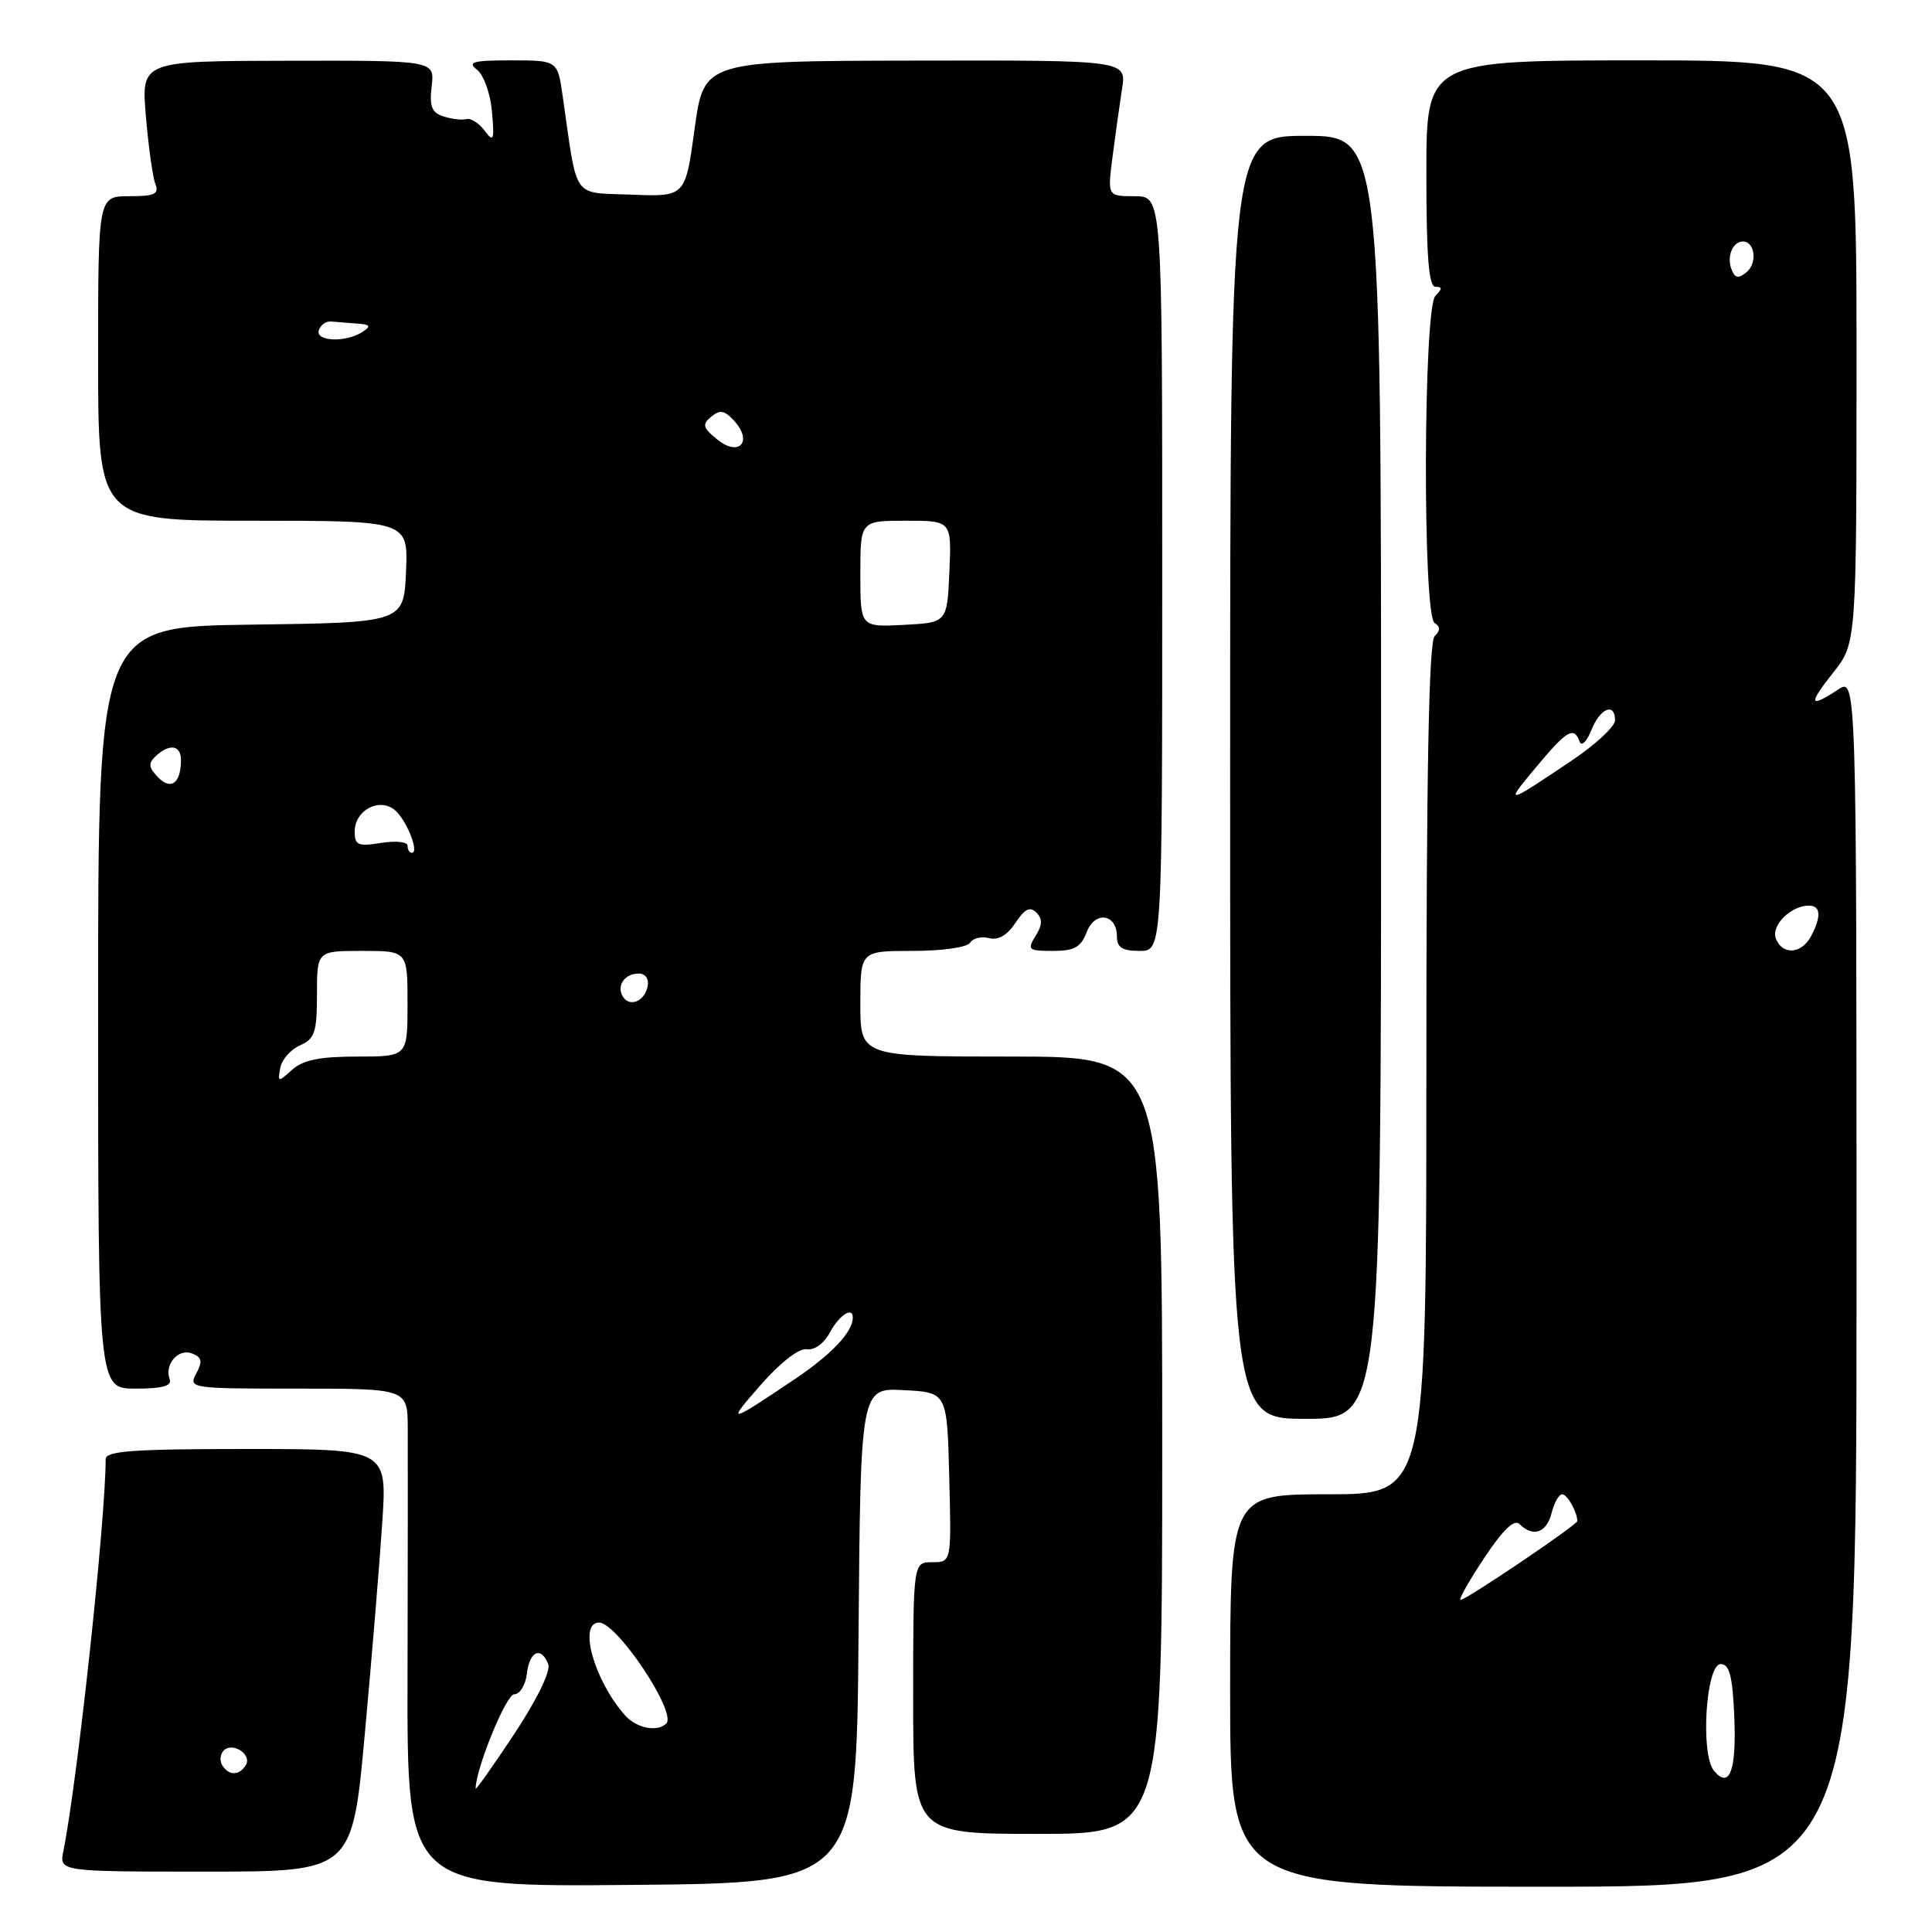 <?xml version="1.0" encoding="UTF-8" standalone="no"?>
<!DOCTYPE svg PUBLIC "-//W3C//DTD SVG 1.1//EN" "http://www.w3.org/Graphics/SVG/1.1/DTD/svg11.dtd" >
<svg xmlns="http://www.w3.org/2000/svg" xmlns:xlink="http://www.w3.org/1999/xlink" version="1.1" viewBox="0 0 256 256">
 <g >
 <path fill="currentColor"
d=" M 113.76 216.70 C 114.03 183.90 114.03 183.90 119.76 184.20 C 125.50 184.50 125.50 184.50 125.78 195.75 C 126.07 207.00 126.07 207.00 123.53 207.00 C 121.00 207.00 121.00 207.00 121.00 225.00 C 121.00 243.00 121.00 243.00 137.50 243.00 C 154.00 243.00 154.00 243.00 154.00 191.50 C 154.00 140.00 154.00 140.00 134.00 140.00 C 114.00 140.00 114.00 140.00 114.00 133.00 C 114.00 126.00 114.00 126.00 120.94 126.00 C 124.86 126.00 128.17 125.53 128.55 124.91 C 128.92 124.31 130.05 124.04 131.07 124.31 C 132.27 124.62 133.48 123.92 134.55 122.29 C 135.77 120.43 136.48 120.08 137.32 120.92 C 138.16 121.76 138.13 122.55 137.22 124.02 C 136.08 125.85 136.25 126.00 139.52 126.00 C 142.36 126.00 143.23 125.51 143.99 123.52 C 145.08 120.65 148.00 121.07 148.00 124.11 C 148.00 125.54 148.72 126.00 151.00 126.00 C 154.00 126.00 154.00 126.00 154.00 76.00 C 154.00 26.00 154.00 26.00 150.37 26.00 C 146.74 26.00 146.74 26.00 147.42 20.75 C 147.79 17.86 148.36 13.81 148.68 11.74 C 149.26 7.98 149.26 7.98 121.27 8.03 C 93.27 8.08 93.27 8.08 92.04 17.08 C 90.81 26.08 90.81 26.08 83.68 25.79 C 75.70 25.47 76.57 26.71 74.56 12.75 C 73.88 8.00 73.88 8.00 67.75 8.00 C 62.66 8.00 61.89 8.21 63.22 9.25 C 64.10 9.94 64.99 12.43 65.19 14.81 C 65.52 18.62 65.41 18.91 64.21 17.31 C 63.47 16.32 62.39 15.63 61.83 15.78 C 61.26 15.94 59.90 15.78 58.80 15.44 C 57.20 14.93 56.88 14.12 57.20 11.41 C 57.60 8.01 57.60 8.01 38.16 8.05 C 18.71 8.08 18.71 8.08 19.33 15.39 C 19.67 19.41 20.23 23.45 20.58 24.35 C 21.11 25.72 20.51 26.00 17.11 26.00 C 13.00 26.00 13.00 26.00 13.00 47.50 C 13.00 69.00 13.00 69.00 33.55 69.00 C 54.09 69.00 54.09 69.00 53.80 75.75 C 53.50 82.50 53.50 82.50 33.25 82.77 C 13.00 83.04 13.00 83.04 13.00 133.52 C 13.00 184.00 13.00 184.00 17.97 184.00 C 21.52 184.00 22.81 183.64 22.48 182.75 C 21.76 180.78 23.62 178.64 25.44 179.34 C 26.75 179.84 26.87 180.38 26.01 181.99 C 24.95 183.96 25.20 184.00 39.46 184.00 C 54.00 184.00 54.00 184.00 54.03 189.25 C 54.05 192.14 54.03 206.99 54.00 222.26 C 53.94 250.03 53.94 250.03 83.72 249.76 C 113.50 249.50 113.50 249.50 113.76 216.70 Z  M 246.00 169.88 C 246.00 89.77 246.00 89.77 243.54 91.38 C 239.72 93.89 239.57 93.33 242.92 89.11 C 246.00 85.21 246.00 85.21 246.00 46.61 C 246.00 8.00 246.00 8.00 217.50 8.00 C 189.00 8.00 189.00 8.00 189.00 23.00 C 189.00 34.00 189.32 38.00 190.20 38.00 C 191.13 38.00 191.13 38.27 190.20 39.20 C 188.59 40.81 188.49 81.57 190.09 82.55 C 190.87 83.04 190.87 83.53 190.09 84.31 C 189.33 85.07 189.00 102.49 189.00 141.70 C 189.00 198.00 189.00 198.00 176.00 198.00 C 163.00 198.00 163.00 198.00 163.00 224.00 C 163.00 250.00 163.00 250.00 204.50 250.00 C 246.00 250.00 246.00 250.00 246.00 169.88 Z  M 48.34 229.75 C 49.26 219.71 50.30 207.11 50.65 201.75 C 51.30 192.00 51.30 192.00 32.65 192.00 C 17.63 192.00 14.00 192.26 14.00 193.35 C 14.00 201.38 10.26 236.04 8.40 245.25 C 7.84 248.00 7.84 248.00 27.25 248.00 C 46.67 248.00 46.67 248.00 48.34 229.75 Z  M 183.00 103.00 C 183.00 18.00 183.00 18.00 173.00 18.00 C 163.00 18.00 163.00 18.00 163.00 103.00 C 163.00 188.00 163.00 188.00 173.00 188.00 C 183.00 188.00 183.00 188.00 183.00 103.00 Z  M 63.02 237.00 C 63.06 234.30 67.07 224.50 68.14 224.50 C 68.89 224.50 69.64 223.26 69.82 221.75 C 70.16 218.76 71.71 218.09 72.65 220.53 C 72.99 221.43 71.14 225.23 68.13 229.78 C 65.31 234.03 63.02 237.28 63.02 237.00 Z  M 82.78 227.25 C 78.70 222.60 76.59 215.00 79.38 215.00 C 81.77 215.00 89.72 226.94 88.29 228.37 C 87.10 229.56 84.30 228.99 82.78 227.25 Z  M 100.85 183.45 C 103.45 180.50 105.89 178.61 106.91 178.78 C 107.91 178.95 109.19 178.01 109.98 176.53 C 111.20 174.27 113.00 173.09 113.00 174.57 C 113.00 176.50 110.21 179.45 105.23 182.80 C 96.42 188.72 96.20 188.75 100.85 183.45 Z  M 37.14 141.50 C 37.34 140.40 38.52 139.06 39.76 138.51 C 41.71 137.65 42.00 136.77 42.00 131.76 C 42.00 126.00 42.00 126.00 48.00 126.00 C 54.00 126.00 54.00 126.00 54.00 133.00 C 54.00 140.00 54.00 140.00 47.33 140.00 C 42.38 140.00 40.15 140.45 38.71 141.75 C 36.85 143.43 36.78 143.42 37.14 141.50 Z  M 82.53 132.05 C 81.65 130.63 82.77 129.00 84.63 129.00 C 85.51 129.00 86.01 129.70 85.82 130.67 C 85.43 132.68 83.44 133.52 82.53 132.05 Z  M 54.00 112.06 C 54.00 111.55 52.42 111.38 50.50 111.69 C 47.43 112.19 47.00 112.00 47.00 110.17 C 47.00 107.40 50.19 105.66 52.26 107.29 C 53.81 108.51 55.62 113.00 54.57 113.00 C 54.26 113.00 54.00 112.58 54.00 112.06 Z  M 20.94 102.99 C 19.68 101.69 19.62 101.14 20.64 100.19 C 22.48 98.47 24.00 98.73 23.98 100.75 C 23.96 103.79 22.64 104.76 20.94 102.99 Z  M 114.00 76.05 C 114.00 69.00 114.00 69.00 120.05 69.00 C 126.09 69.00 126.09 69.00 125.80 75.75 C 125.50 82.50 125.50 82.50 119.75 82.80 C 114.00 83.10 114.00 83.10 114.00 76.05 Z  M 95.06 58.25 C 93.12 56.68 93.00 56.24 94.25 55.21 C 95.40 54.25 96.02 54.37 97.30 55.78 C 99.78 58.52 97.93 60.57 95.06 58.25 Z  M 42.25 43.75 C 42.48 43.06 43.19 42.55 43.83 42.60 C 44.48 42.66 46.01 42.77 47.25 42.87 C 49.09 43.00 49.22 43.21 48.00 44.00 C 45.80 45.42 41.75 45.25 42.25 43.75 Z  M 227.11 234.63 C 225.29 232.44 226.04 220.50 228.00 220.50 C 229.16 220.50 229.57 222.07 229.80 227.40 C 230.11 234.62 229.18 237.12 227.11 234.63 Z  M 196.65 206.46 C 199.19 202.65 200.65 201.25 201.36 201.96 C 203.13 203.73 204.93 203.11 205.59 200.50 C 205.93 199.12 206.57 198.00 207.00 198.00 C 207.67 198.00 209.00 200.36 209.00 201.55 C 209.00 202.05 194.27 212.00 193.53 212.00 C 193.23 212.00 194.63 209.51 196.65 206.46 Z  M 235.31 124.36 C 234.65 122.63 237.30 120.00 239.69 120.00 C 241.27 120.00 241.36 121.45 239.96 124.07 C 238.70 126.43 236.16 126.59 235.31 124.36 Z  M 203.51 101.69 C 207.63 96.75 208.54 96.21 209.30 98.25 C 209.56 98.95 210.24 98.30 210.86 96.75 C 212.02 93.83 214.00 93.02 214.00 95.46 C 214.00 96.27 211.41 98.66 208.25 100.79 C 199.49 106.68 199.31 106.71 203.51 101.69 Z  M 229.42 35.66 C 228.78 33.97 229.60 32.00 230.95 32.00 C 232.53 32.00 232.88 34.85 231.45 36.04 C 230.33 36.97 229.90 36.89 229.42 35.66 Z  M 29.45 233.91 C 29.08 233.31 29.17 232.43 29.65 231.95 C 30.83 230.77 33.43 232.49 32.57 233.89 C 31.70 235.30 30.31 235.31 29.45 233.91 Z "/>
</g>
</svg>
